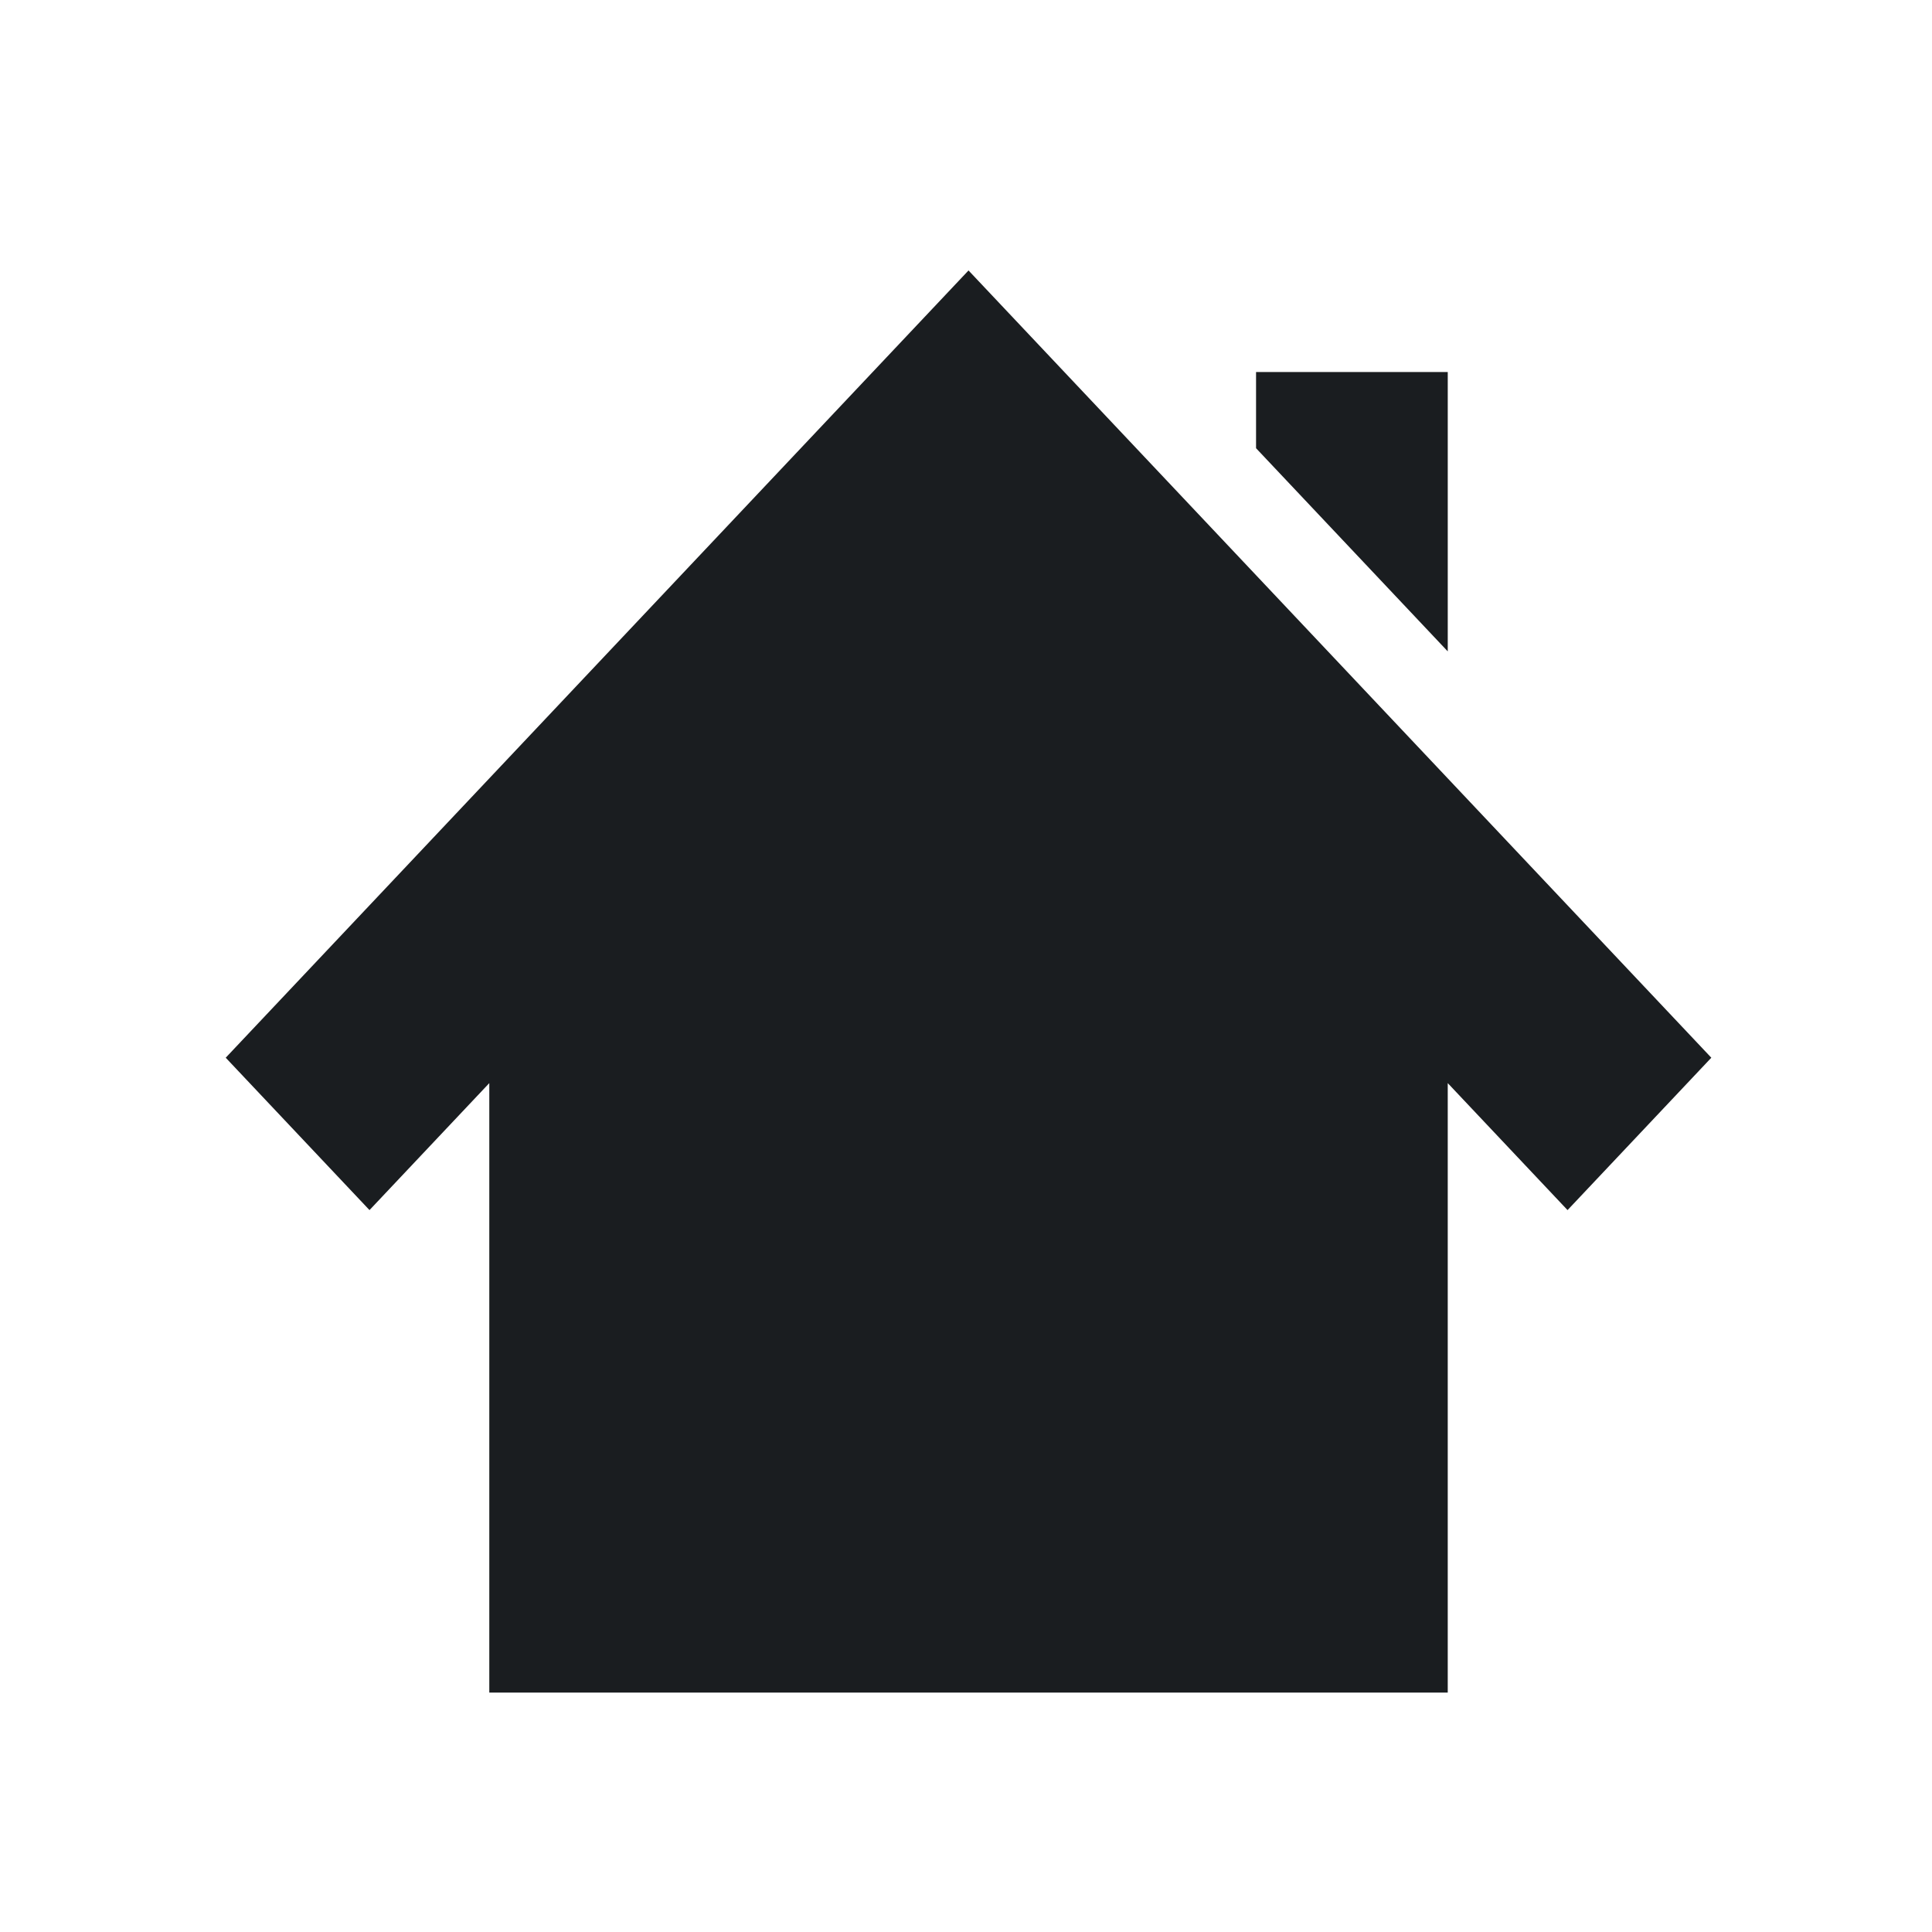 <svg xmlns="http://www.w3.org/2000/svg" viewBox="0 0 22 22"><path d="m787.67 1599.58l148.83 157.74 124.02-131.45v630.95h396.87 198.44 396.87v-630.95l124.02 131.45 148.83-157.74-768.94-814.97-768.94 814.97m1066.6-709.82v78.868l198.44 210.32v-289.18h-198.44z" transform="matrix(.011 0 0 .011-6.094-5.551)" stroke="none" fill="#1A1D20" stroke-opacity=".8"/></svg>